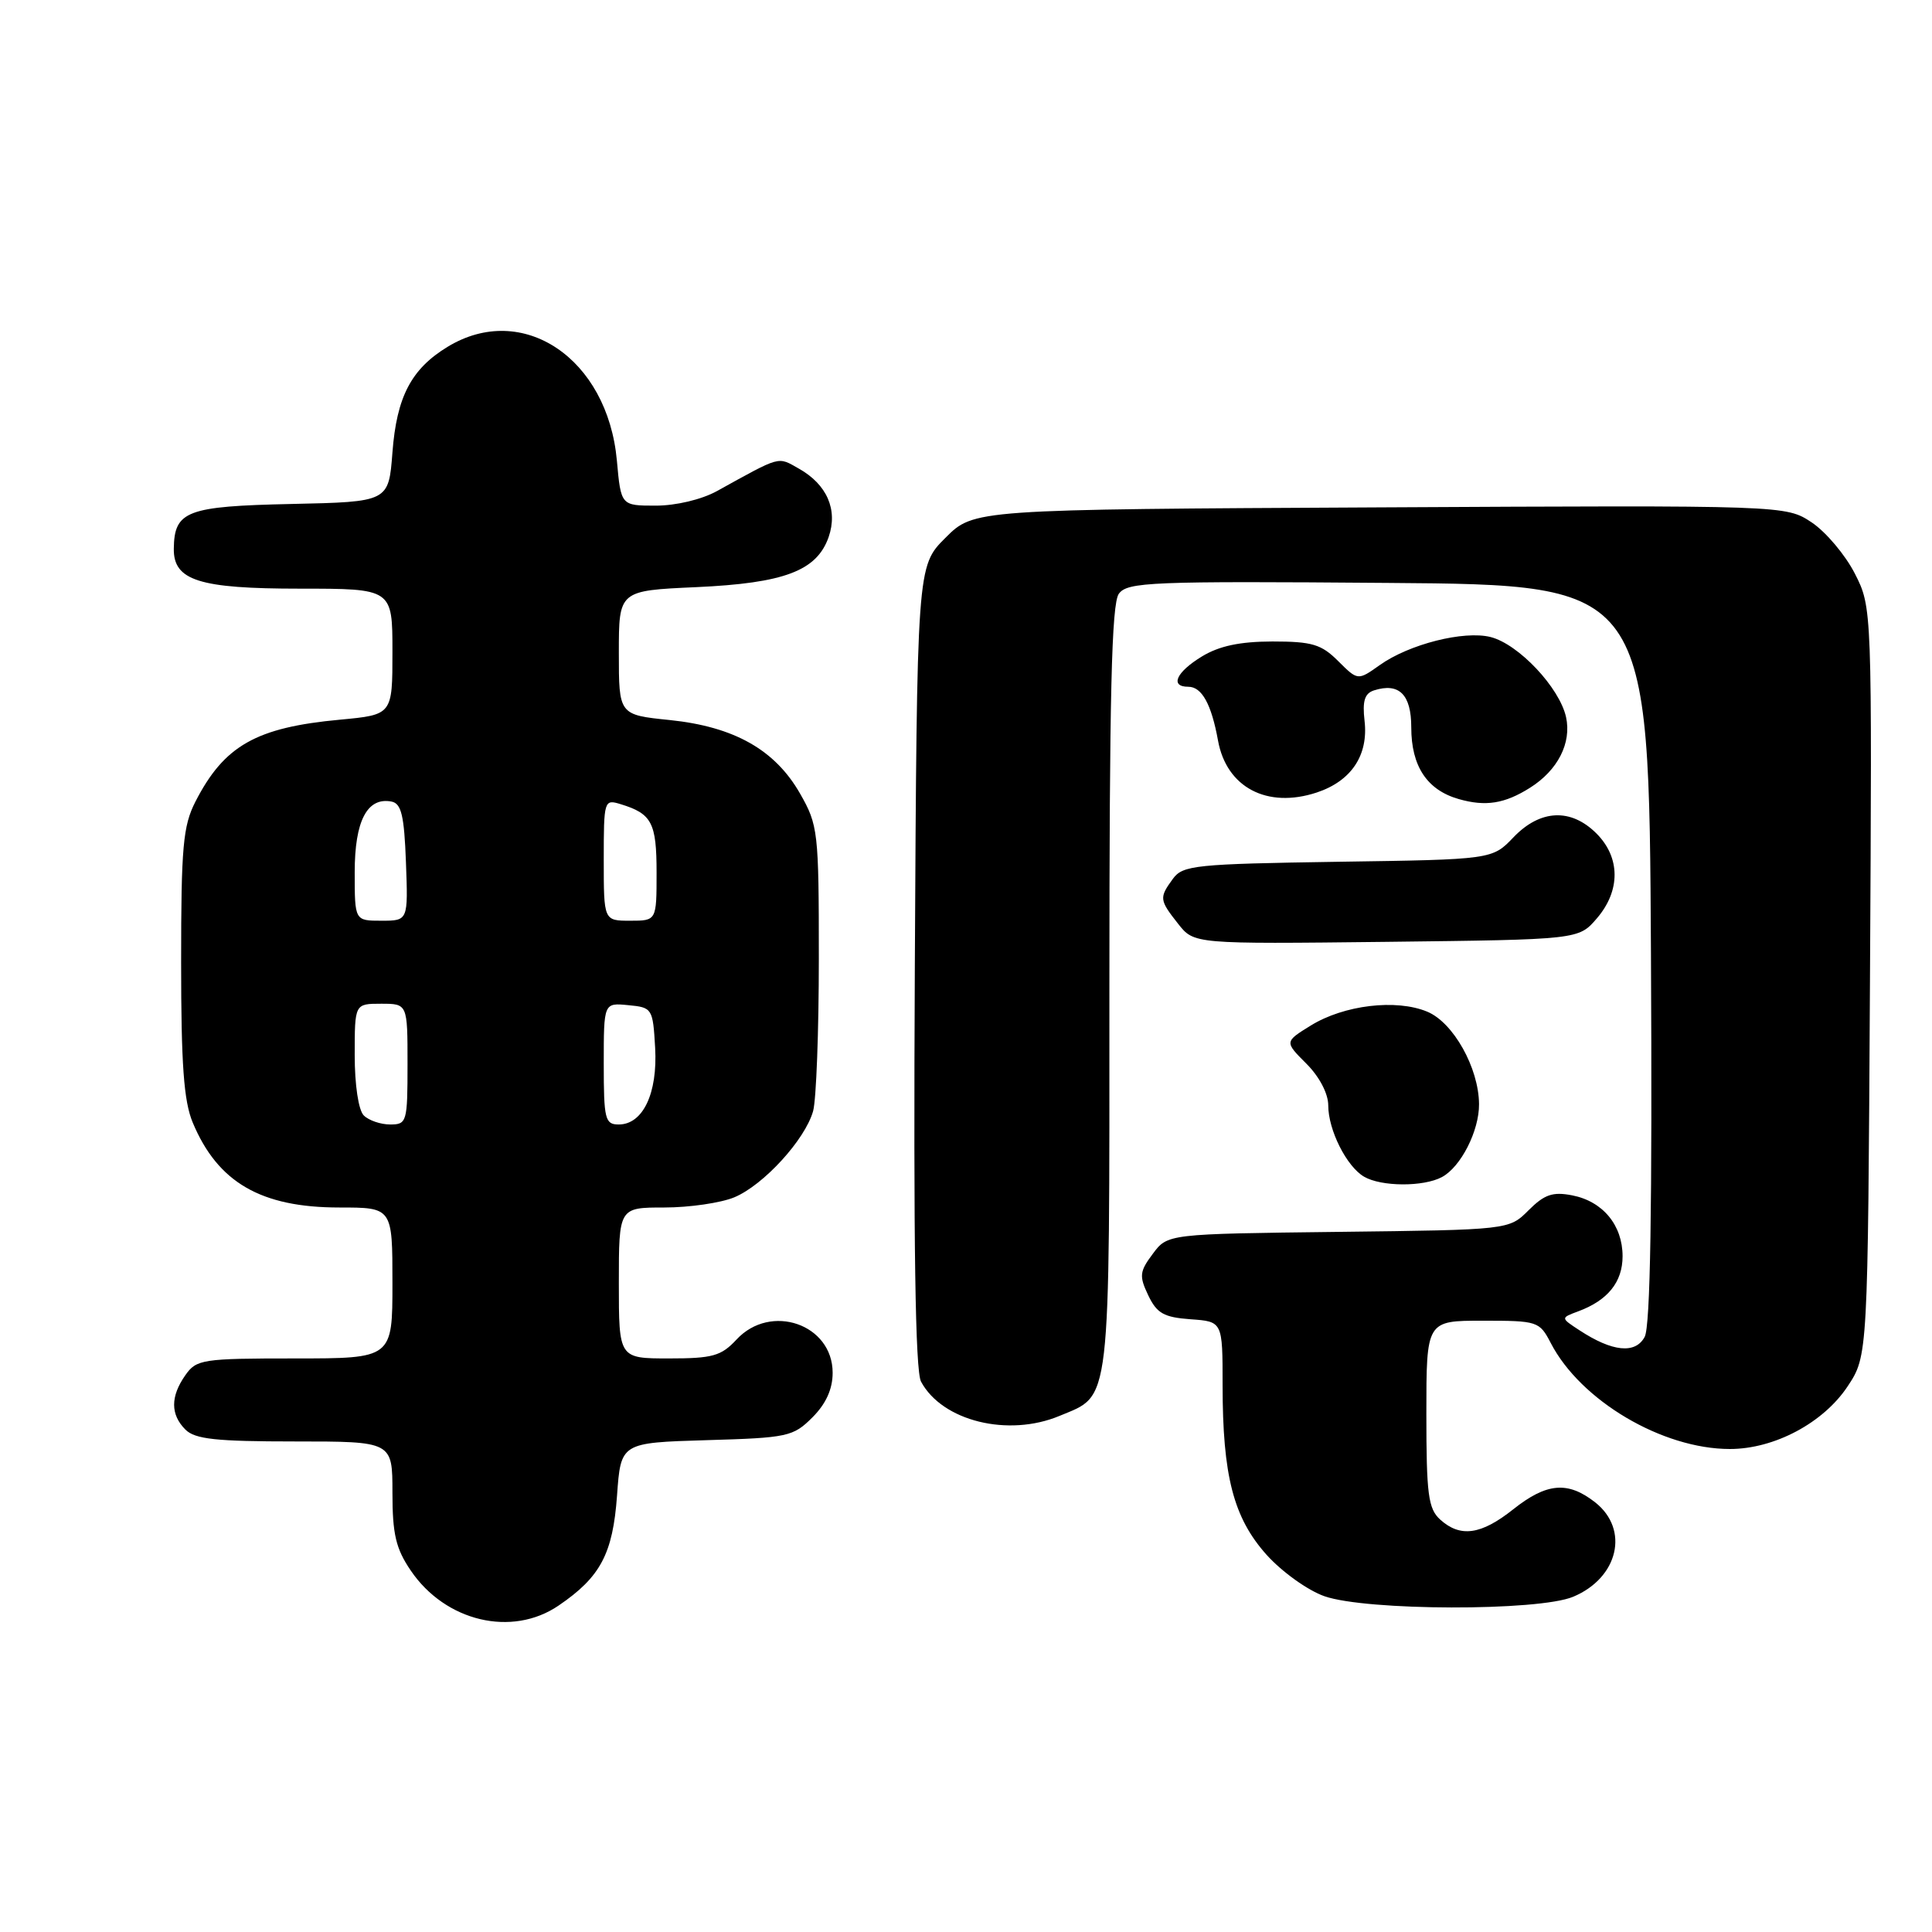 <?xml version="1.0" encoding="UTF-8" standalone="no"?>
<!DOCTYPE svg PUBLIC "-//W3C//DTD SVG 1.1//EN" "http://www.w3.org/Graphics/SVG/1.1/DTD/svg11.dtd" >
<svg xmlns="http://www.w3.org/2000/svg" xmlns:xlink="http://www.w3.org/1999/xlink" version="1.1" viewBox="0 0 256 256">
 <g >
 <path fill="currentColor"
d=" M 74.01 212.75 C 79.57 208.97 81.20 205.89 81.76 198.17 C 82.26 191.17 82.26 191.17 93.61 190.83 C 104.39 190.52 105.10 190.36 107.65 187.81 C 109.45 186.01 110.33 184.06 110.33 181.90 C 110.33 175.46 102.11 172.62 97.59 177.50 C 95.56 179.68 94.43 180.00 88.64 180.00 C 82.00 180.00 82.00 180.00 82.00 170.00 C 82.00 160.00 82.00 160.00 88.03 160.00 C 91.35 160.00 95.52 159.39 97.30 158.65 C 101.18 157.03 106.68 151.01 107.74 147.23 C 108.16 145.73 108.50 136.62 108.50 127.00 C 108.50 110.18 108.40 109.33 106.01 105.15 C 102.69 99.34 97.27 96.29 88.75 95.41 C 82.00 94.72 82.00 94.72 82.00 86.49 C 82.00 78.26 82.00 78.26 92.25 77.80 C 103.93 77.27 108.23 75.64 109.80 71.16 C 111.05 67.55 109.58 64.18 105.83 62.08 C 103.01 60.49 103.56 60.34 95.00 65.07 C 92.97 66.19 89.57 67.00 86.89 67.00 C 82.28 67.00 82.28 67.00 81.74 61.03 C 80.51 47.47 69.24 39.90 59.30 45.96 C 54.49 48.89 52.56 52.58 52.00 59.95 C 51.50 66.50 51.50 66.50 38.59 66.78 C 24.74 67.08 23.10 67.70 23.03 72.69 C 22.97 76.92 26.38 78.00 39.72 78.00 C 52.00 78.00 52.00 78.00 52.00 86.36 C 52.00 94.71 52.00 94.71 45.06 95.36 C 33.94 96.39 29.71 98.79 25.90 106.21 C 24.25 109.44 24.00 112.19 24.00 127.49 C 24.00 141.04 24.35 145.91 25.54 148.75 C 28.85 156.68 34.58 160.00 44.96 160.00 C 52.00 160.00 52.00 160.00 52.00 170.00 C 52.00 180.00 52.00 180.00 39.06 180.00 C 26.82 180.00 26.03 180.12 24.56 182.22 C 22.57 185.05 22.58 187.44 24.57 189.43 C 25.84 190.70 28.65 191.00 39.07 191.00 C 52.00 191.00 52.00 191.00 52.00 197.77 C 52.00 203.29 52.45 205.20 54.43 208.11 C 59.02 214.87 67.83 216.96 74.01 212.75 Z  M 208.45 211.58 C 214.44 209.08 215.94 202.67 211.37 199.07 C 207.75 196.23 204.94 196.47 200.50 200.00 C 196.24 203.38 193.50 203.76 190.83 201.35 C 189.25 199.91 189.00 198.03 189.00 187.35 C 189.00 175.00 189.00 175.00 196.47 175.00 C 203.74 175.00 203.99 175.08 205.48 177.95 C 209.43 185.59 220.26 192.00 229.22 192.00 C 235.11 192.00 241.61 188.54 244.82 183.70 C 247.50 179.65 247.50 179.65 247.78 130.07 C 248.06 80.50 248.06 80.50 245.78 76.01 C 244.52 73.54 241.95 70.49 240.07 69.23 C 236.63 66.95 236.63 66.95 182.83 67.23 C 129.03 67.50 129.03 67.50 125.27 71.27 C 121.50 75.03 121.50 75.03 121.22 128.03 C 121.03 164.85 121.28 181.66 122.04 183.07 C 124.84 188.30 133.58 190.46 140.40 187.61 C 147.27 184.74 147.00 187.06 147.00 130.97 C 147.00 92.08 147.29 79.99 148.25 78.68 C 149.39 77.12 152.45 76.99 184.00 77.24 C 218.50 77.50 218.50 77.50 218.76 126.30 C 218.94 160.12 218.68 175.72 217.93 177.14 C 216.70 179.44 213.65 179.13 209.29 176.27 C 206.78 174.63 206.78 174.63 209.12 173.76 C 213.04 172.31 215.00 169.87 215.00 166.46 C 215.00 162.34 212.38 159.18 208.32 158.39 C 205.74 157.89 204.64 158.27 202.54 160.37 C 199.95 162.96 199.95 162.96 177.33 163.23 C 154.71 163.50 154.71 163.50 152.75 166.14 C 150.99 168.49 150.93 169.08 152.15 171.64 C 153.29 174.03 154.22 174.55 157.76 174.81 C 162.00 175.11 162.00 175.11 162.00 183.51 C 162.00 195.57 163.44 201.11 167.82 206.01 C 169.85 208.27 173.29 210.74 175.50 211.51 C 181.05 213.45 203.85 213.51 208.45 211.58 Z  M 191.06 155.97 C 193.57 154.63 196.01 149.83 195.98 146.30 C 195.94 141.49 192.57 135.48 189.11 134.05 C 185.00 132.34 178.08 133.17 173.68 135.89 C 170.20 138.04 170.20 138.04 173.10 140.94 C 174.83 142.67 176.00 144.91 176.00 146.47 C 176.00 149.74 178.43 154.57 180.75 155.92 C 183.03 157.25 188.61 157.28 191.06 155.97 Z  M 211.59 121.69 C 214.74 118.03 214.72 113.63 211.55 110.45 C 208.16 107.06 204.10 107.24 200.55 110.94 C 197.73 113.89 197.73 113.89 177.28 114.19 C 158.39 114.48 156.73 114.65 155.42 116.44 C 153.58 118.96 153.61 119.24 156.11 122.41 C 158.22 125.09 158.22 125.09 183.70 124.80 C 209.18 124.50 209.18 124.50 211.59 121.69 Z  M 202.74 104.38 C 206.42 102.06 208.26 98.45 207.51 95.02 C 206.64 91.10 201.22 85.35 197.51 84.41 C 193.96 83.52 186.71 85.36 182.82 88.13 C 179.92 90.19 179.92 90.19 177.32 87.60 C 175.09 85.37 173.86 85.00 168.61 85.00 C 164.28 85.01 161.55 85.59 159.25 86.99 C 155.84 89.07 154.98 91.00 157.46 91.00 C 159.25 91.00 160.52 93.31 161.39 98.11 C 162.51 104.34 167.90 107.18 174.48 105.01 C 179.06 103.49 181.34 100.07 180.81 95.51 C 180.51 92.89 180.82 91.88 182.06 91.48 C 185.39 90.42 187.00 92.02 187.00 96.38 C 187.00 101.53 189.09 104.68 193.29 105.88 C 196.85 106.90 199.38 106.50 202.74 104.38 Z  M 48.20 147.80 C 47.50 147.10 47.00 143.76 47.00 139.80 C 47.00 133.00 47.00 133.00 50.50 133.00 C 54.00 133.00 54.00 133.00 54.00 141.00 C 54.00 148.68 53.91 149.00 51.70 149.00 C 50.44 149.00 48.86 148.46 48.20 147.80 Z  M 80.00 140.94 C 80.00 132.87 80.00 132.87 83.25 133.19 C 86.43 133.49 86.51 133.62 86.81 138.84 C 87.15 144.88 85.19 149.00 81.98 149.00 C 80.17 149.00 80.00 148.30 80.00 140.94 Z  M 47.00 115.57 C 47.00 108.77 48.65 105.60 51.87 106.21 C 53.18 106.46 53.56 108.05 53.79 114.26 C 54.08 122.00 54.08 122.00 50.54 122.00 C 47.00 122.00 47.00 122.00 47.00 115.57 Z  M 80.00 113.93 C 80.00 106.03 80.05 105.88 82.25 106.56 C 86.37 107.82 87.00 109.02 87.00 115.62 C 87.00 122.00 87.00 122.00 83.50 122.00 C 80.00 122.00 80.00 122.00 80.00 113.93 Z "/>
</g>
</svg>